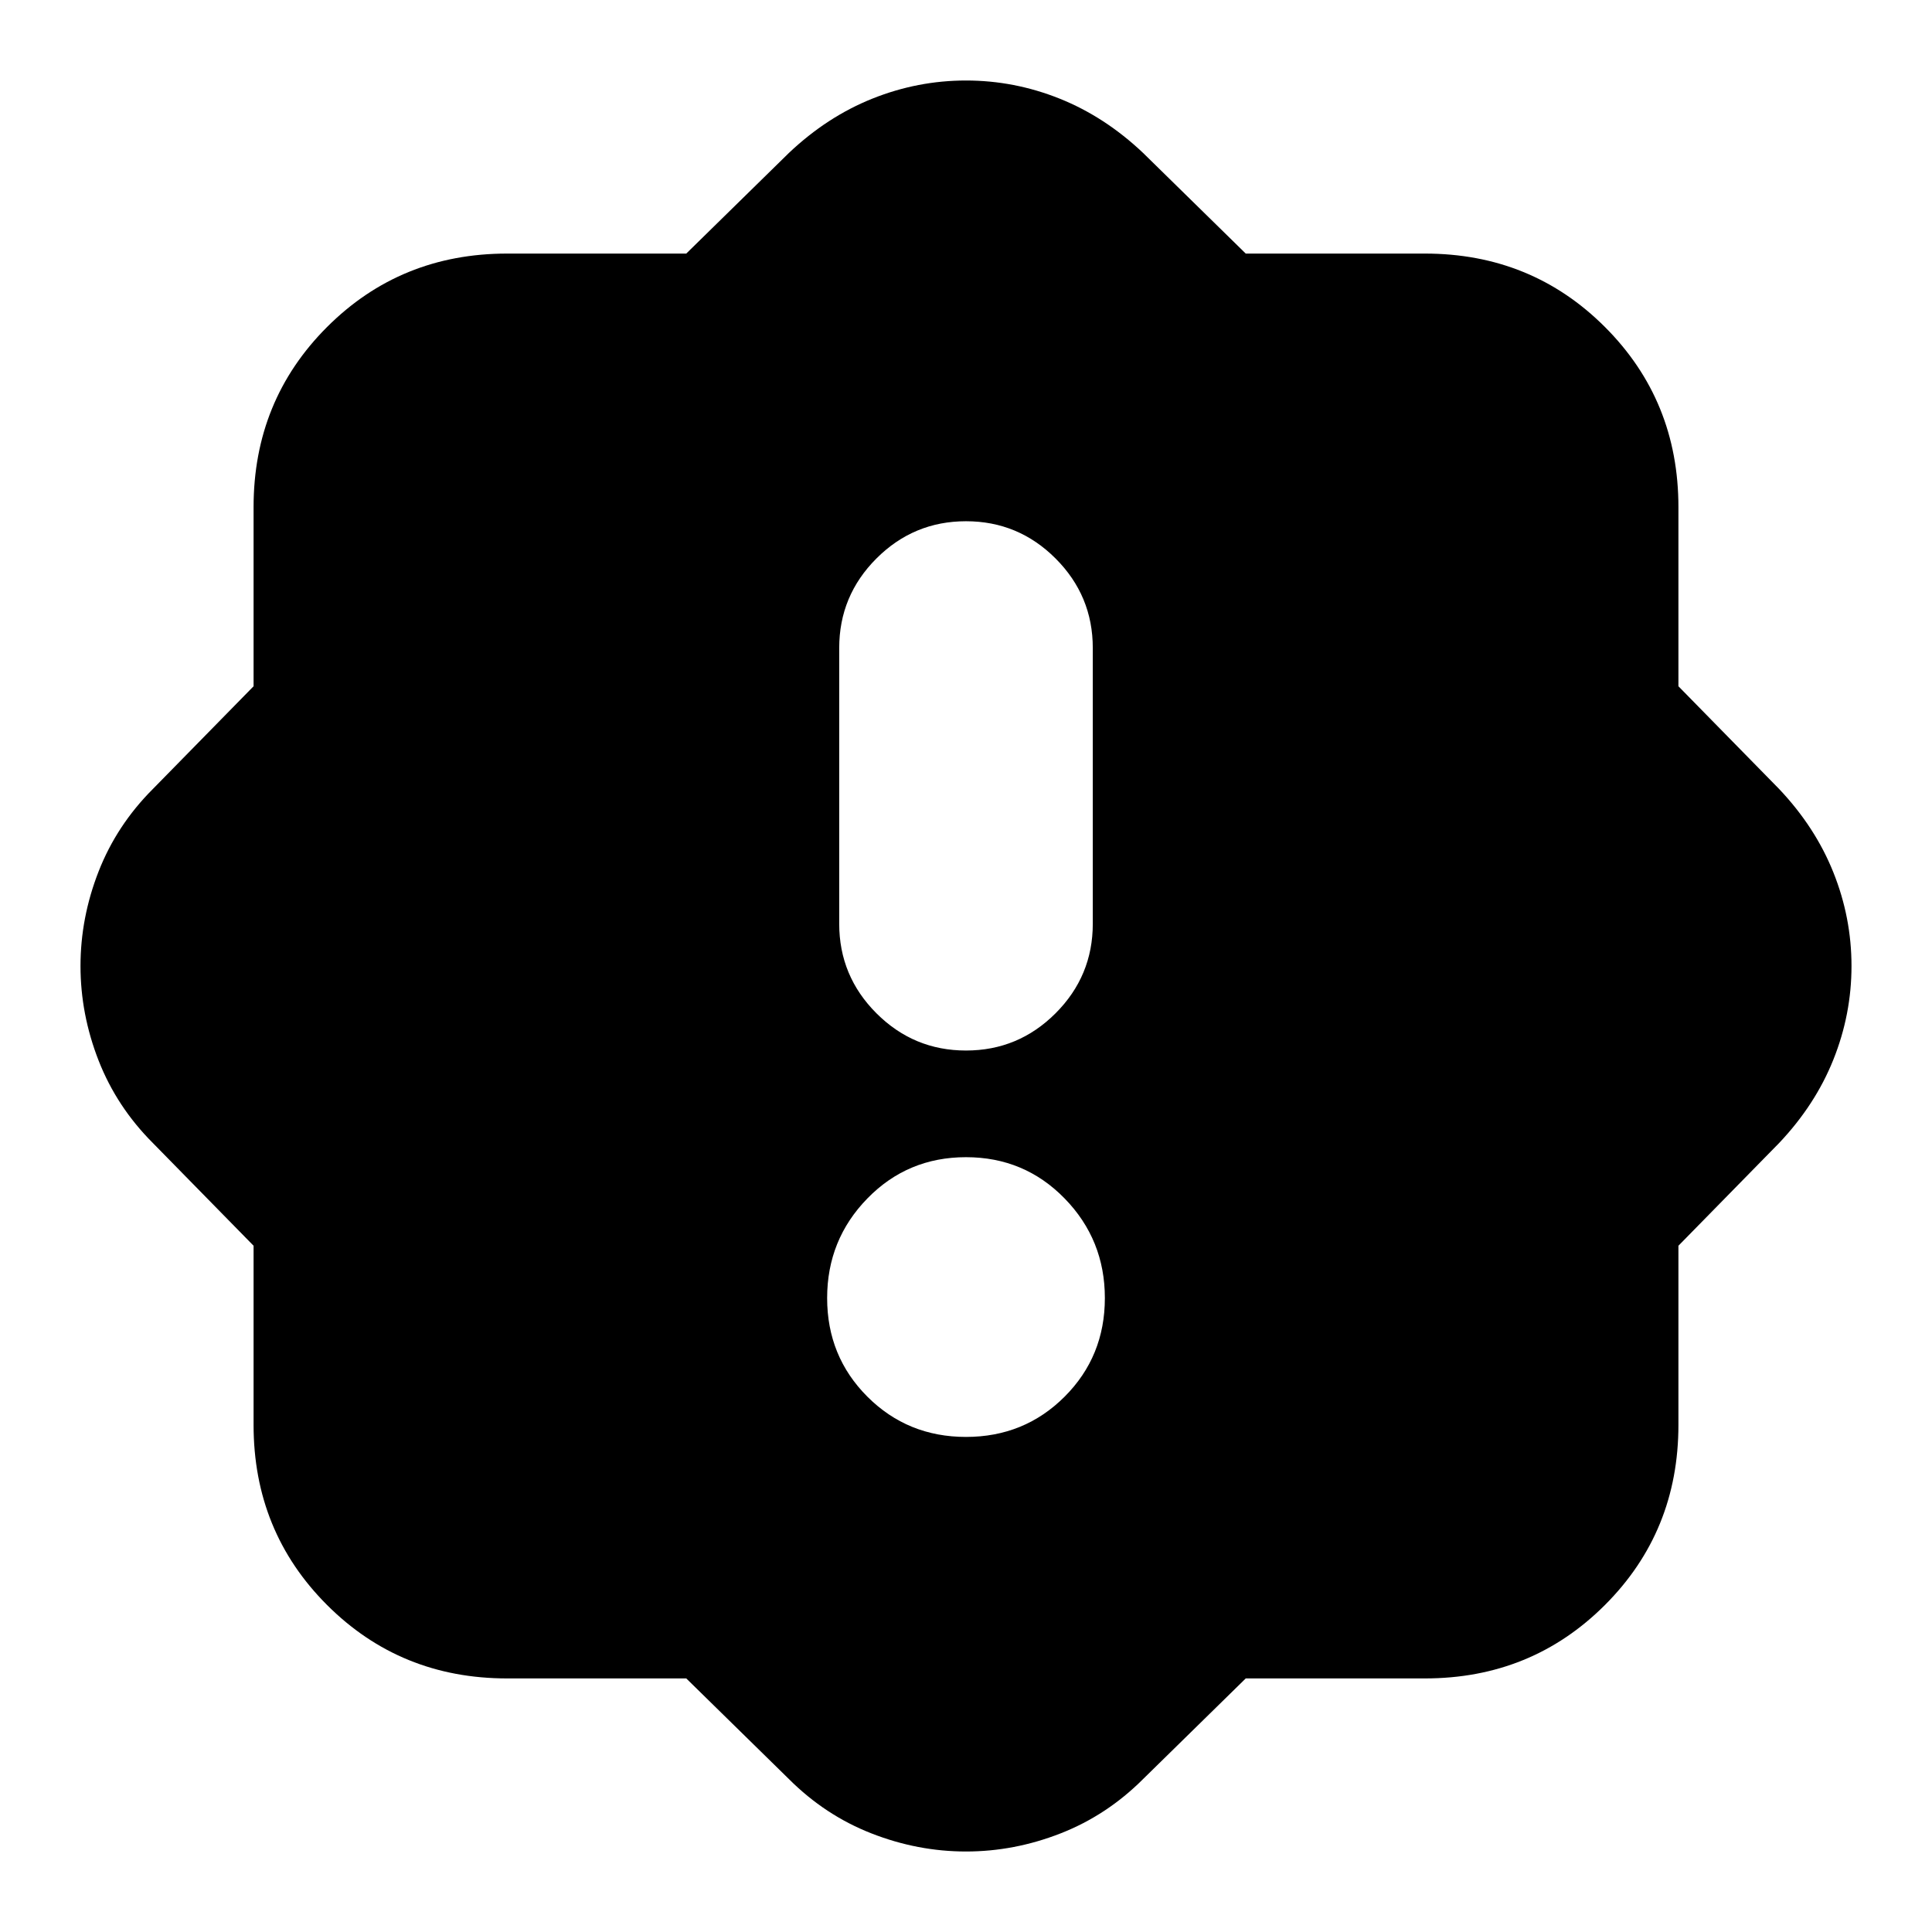 <svg xmlns="http://www.w3.org/2000/svg" height="24" viewBox="0 -960 960 960" width="24"><path d="M480-246q29 0 49-20t20-49q0-29-20-49.5T480-385q-29 0-49 20.5T411-315q0 29 20 49t49 20Zm0-192q26 0 44.5-18.5T543-501v-137q0-26-18.5-44.5T480-701q-26 0-44.5 18.5T417-638v137q0 26 18.5 44.5T480-438ZM341-126h-89q-53 0-89.5-36.5T126-252v-89l-50-51q-18-18-27-41t-9-47q0-24 9-47t27-41l50-51v-89q0-53 36.5-89.5T252-834h89l51-50q19-18 41.5-27t46.5-9q24 0 46.5 9t41.5 27l51 50h89q53 0 89.5 36.5T834-708v89l50 51q18 19 27 41.5t9 46.5q0 24-9 46.5T884-392l-50 51v89q0 53-36.5 89.5T708-126h-89l-51 50q-18 18-41 27t-47 9q-24 0-47-9t-41-27l-51-50Z"/></svg>